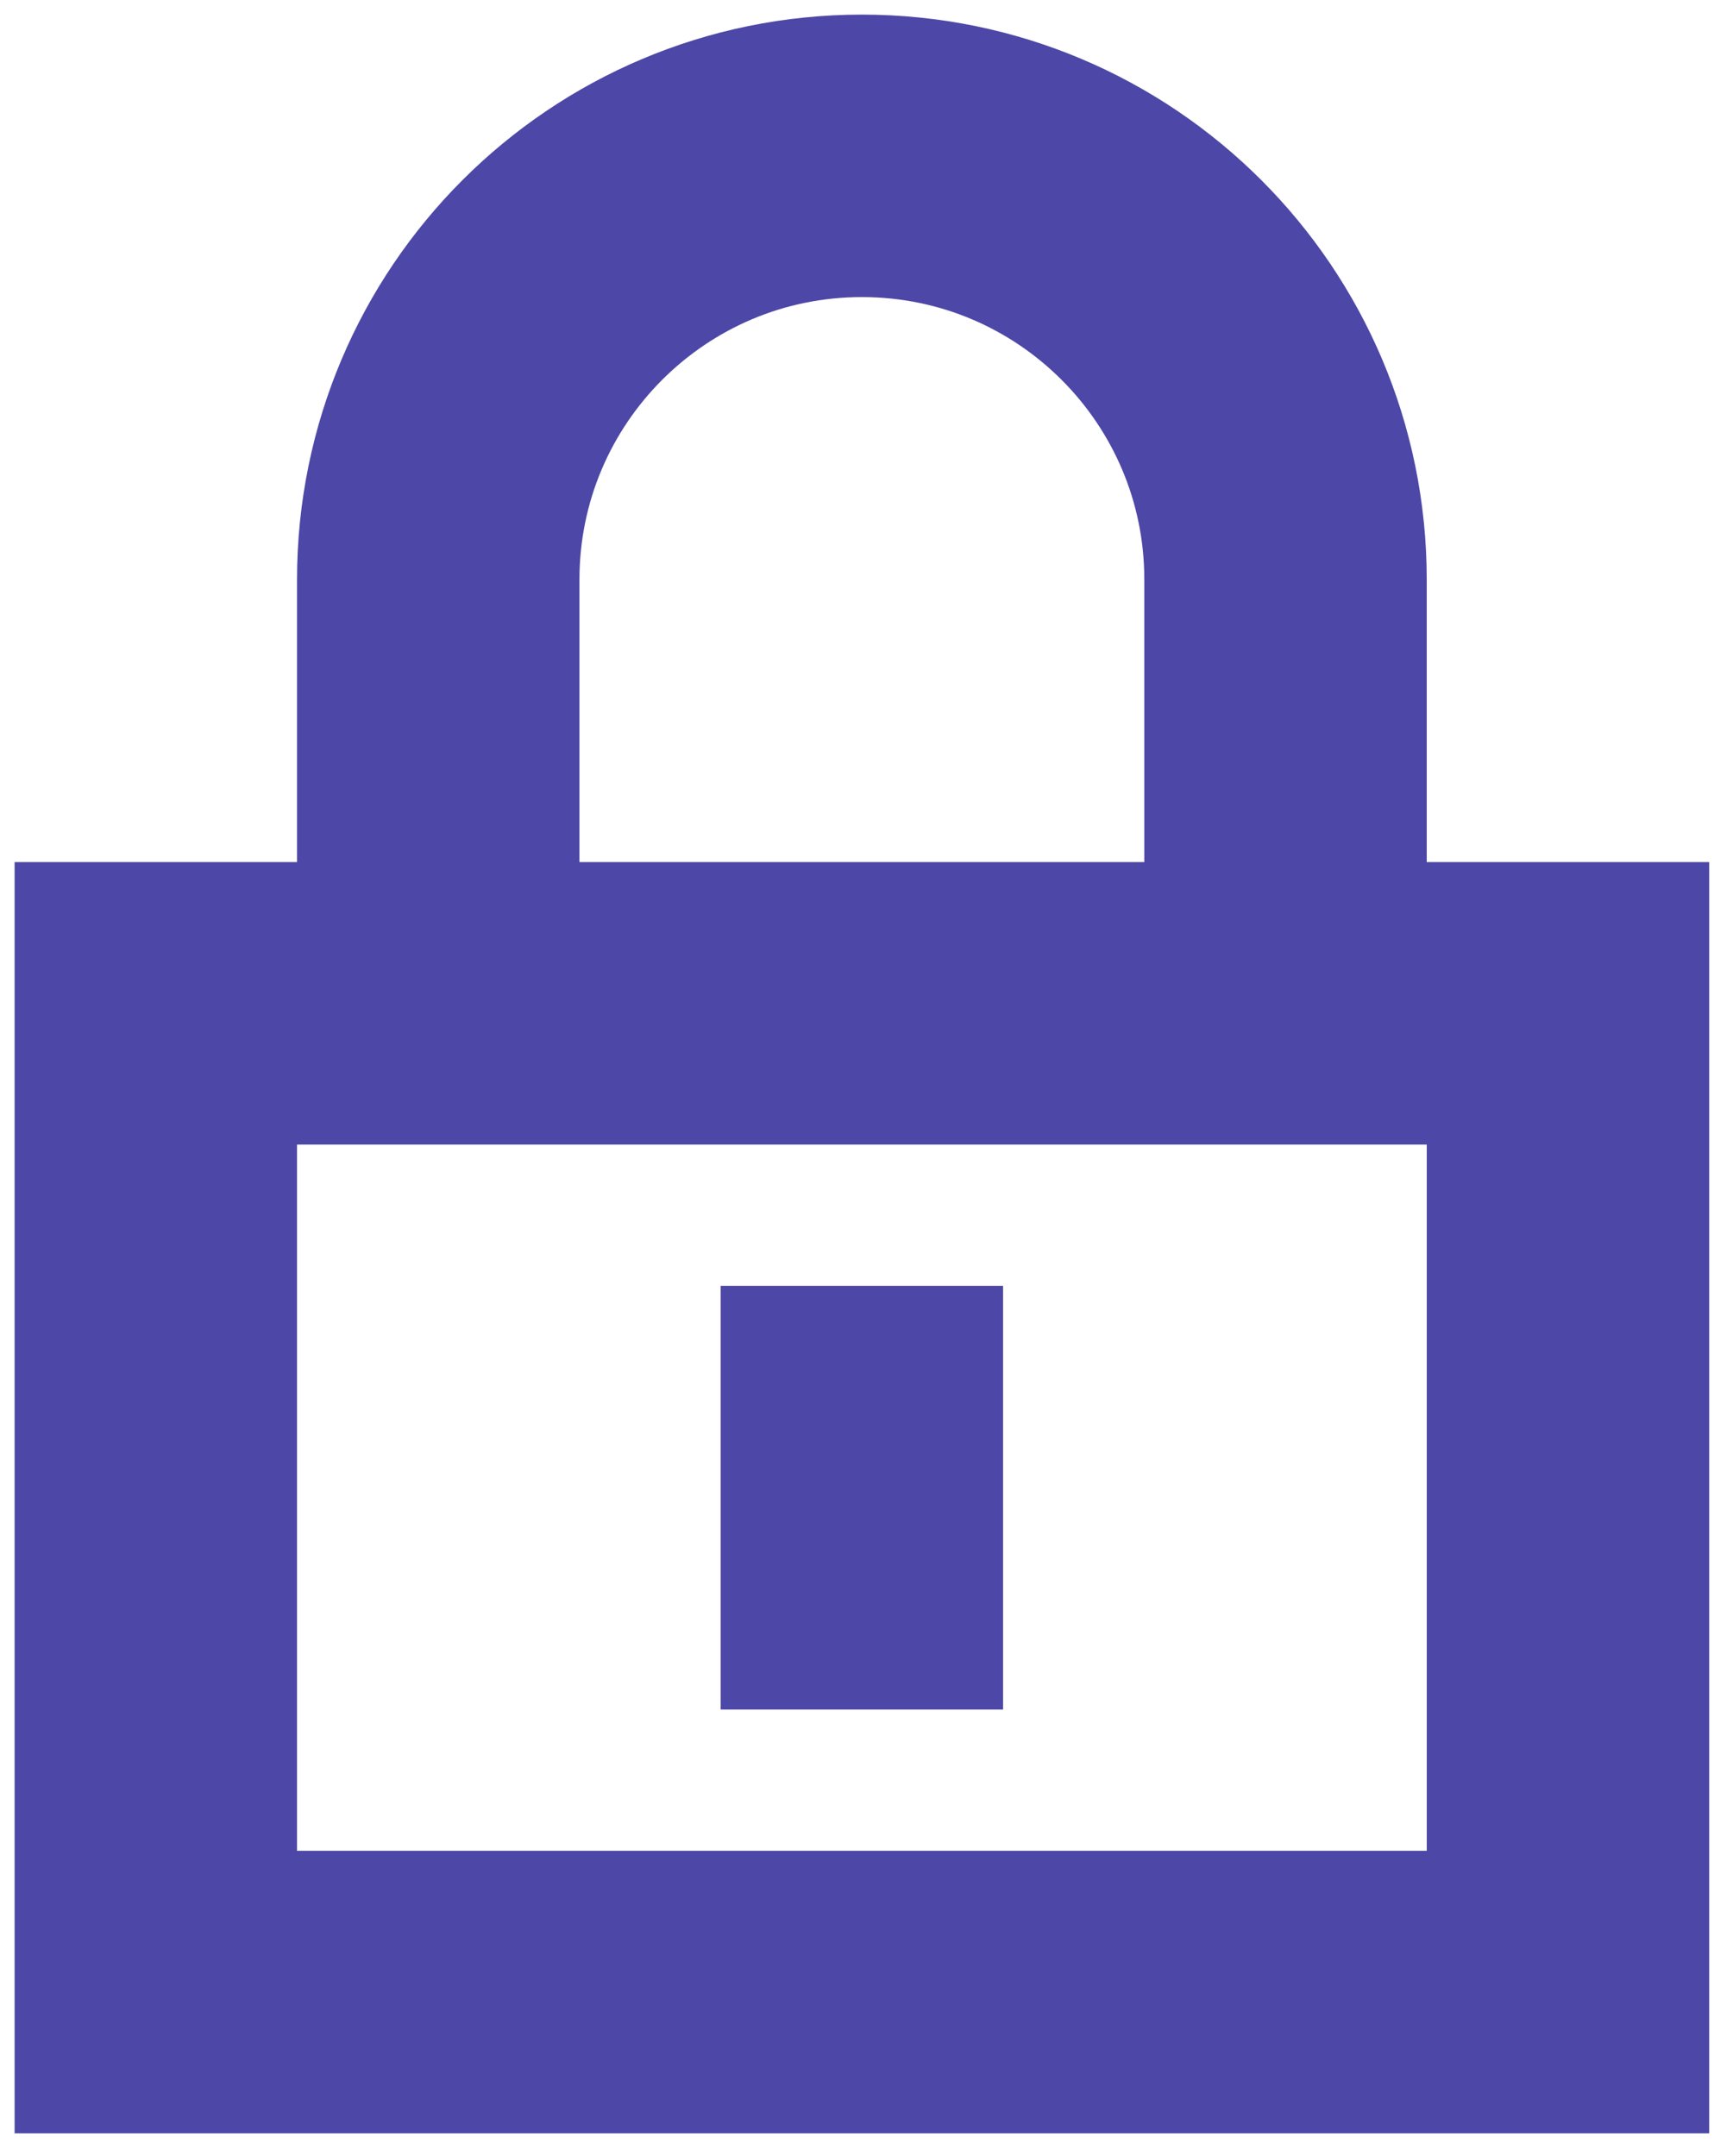 <svg width="66" height="83" viewBox="0 0 66 83" fill="none" xmlns="http://www.w3.org/2000/svg">
<path d="M16.875 38.626V22.313C16.875 13.304 24.179 6 33.188 6C42.198 6 49.501 13.304 49.501 22.313V38.626M33.188 49.501V65.814M60.377 76.69V38.626H6V76.69H60.377Z" stroke="#4D47A7" stroke-width="10.875"/>
</svg>
